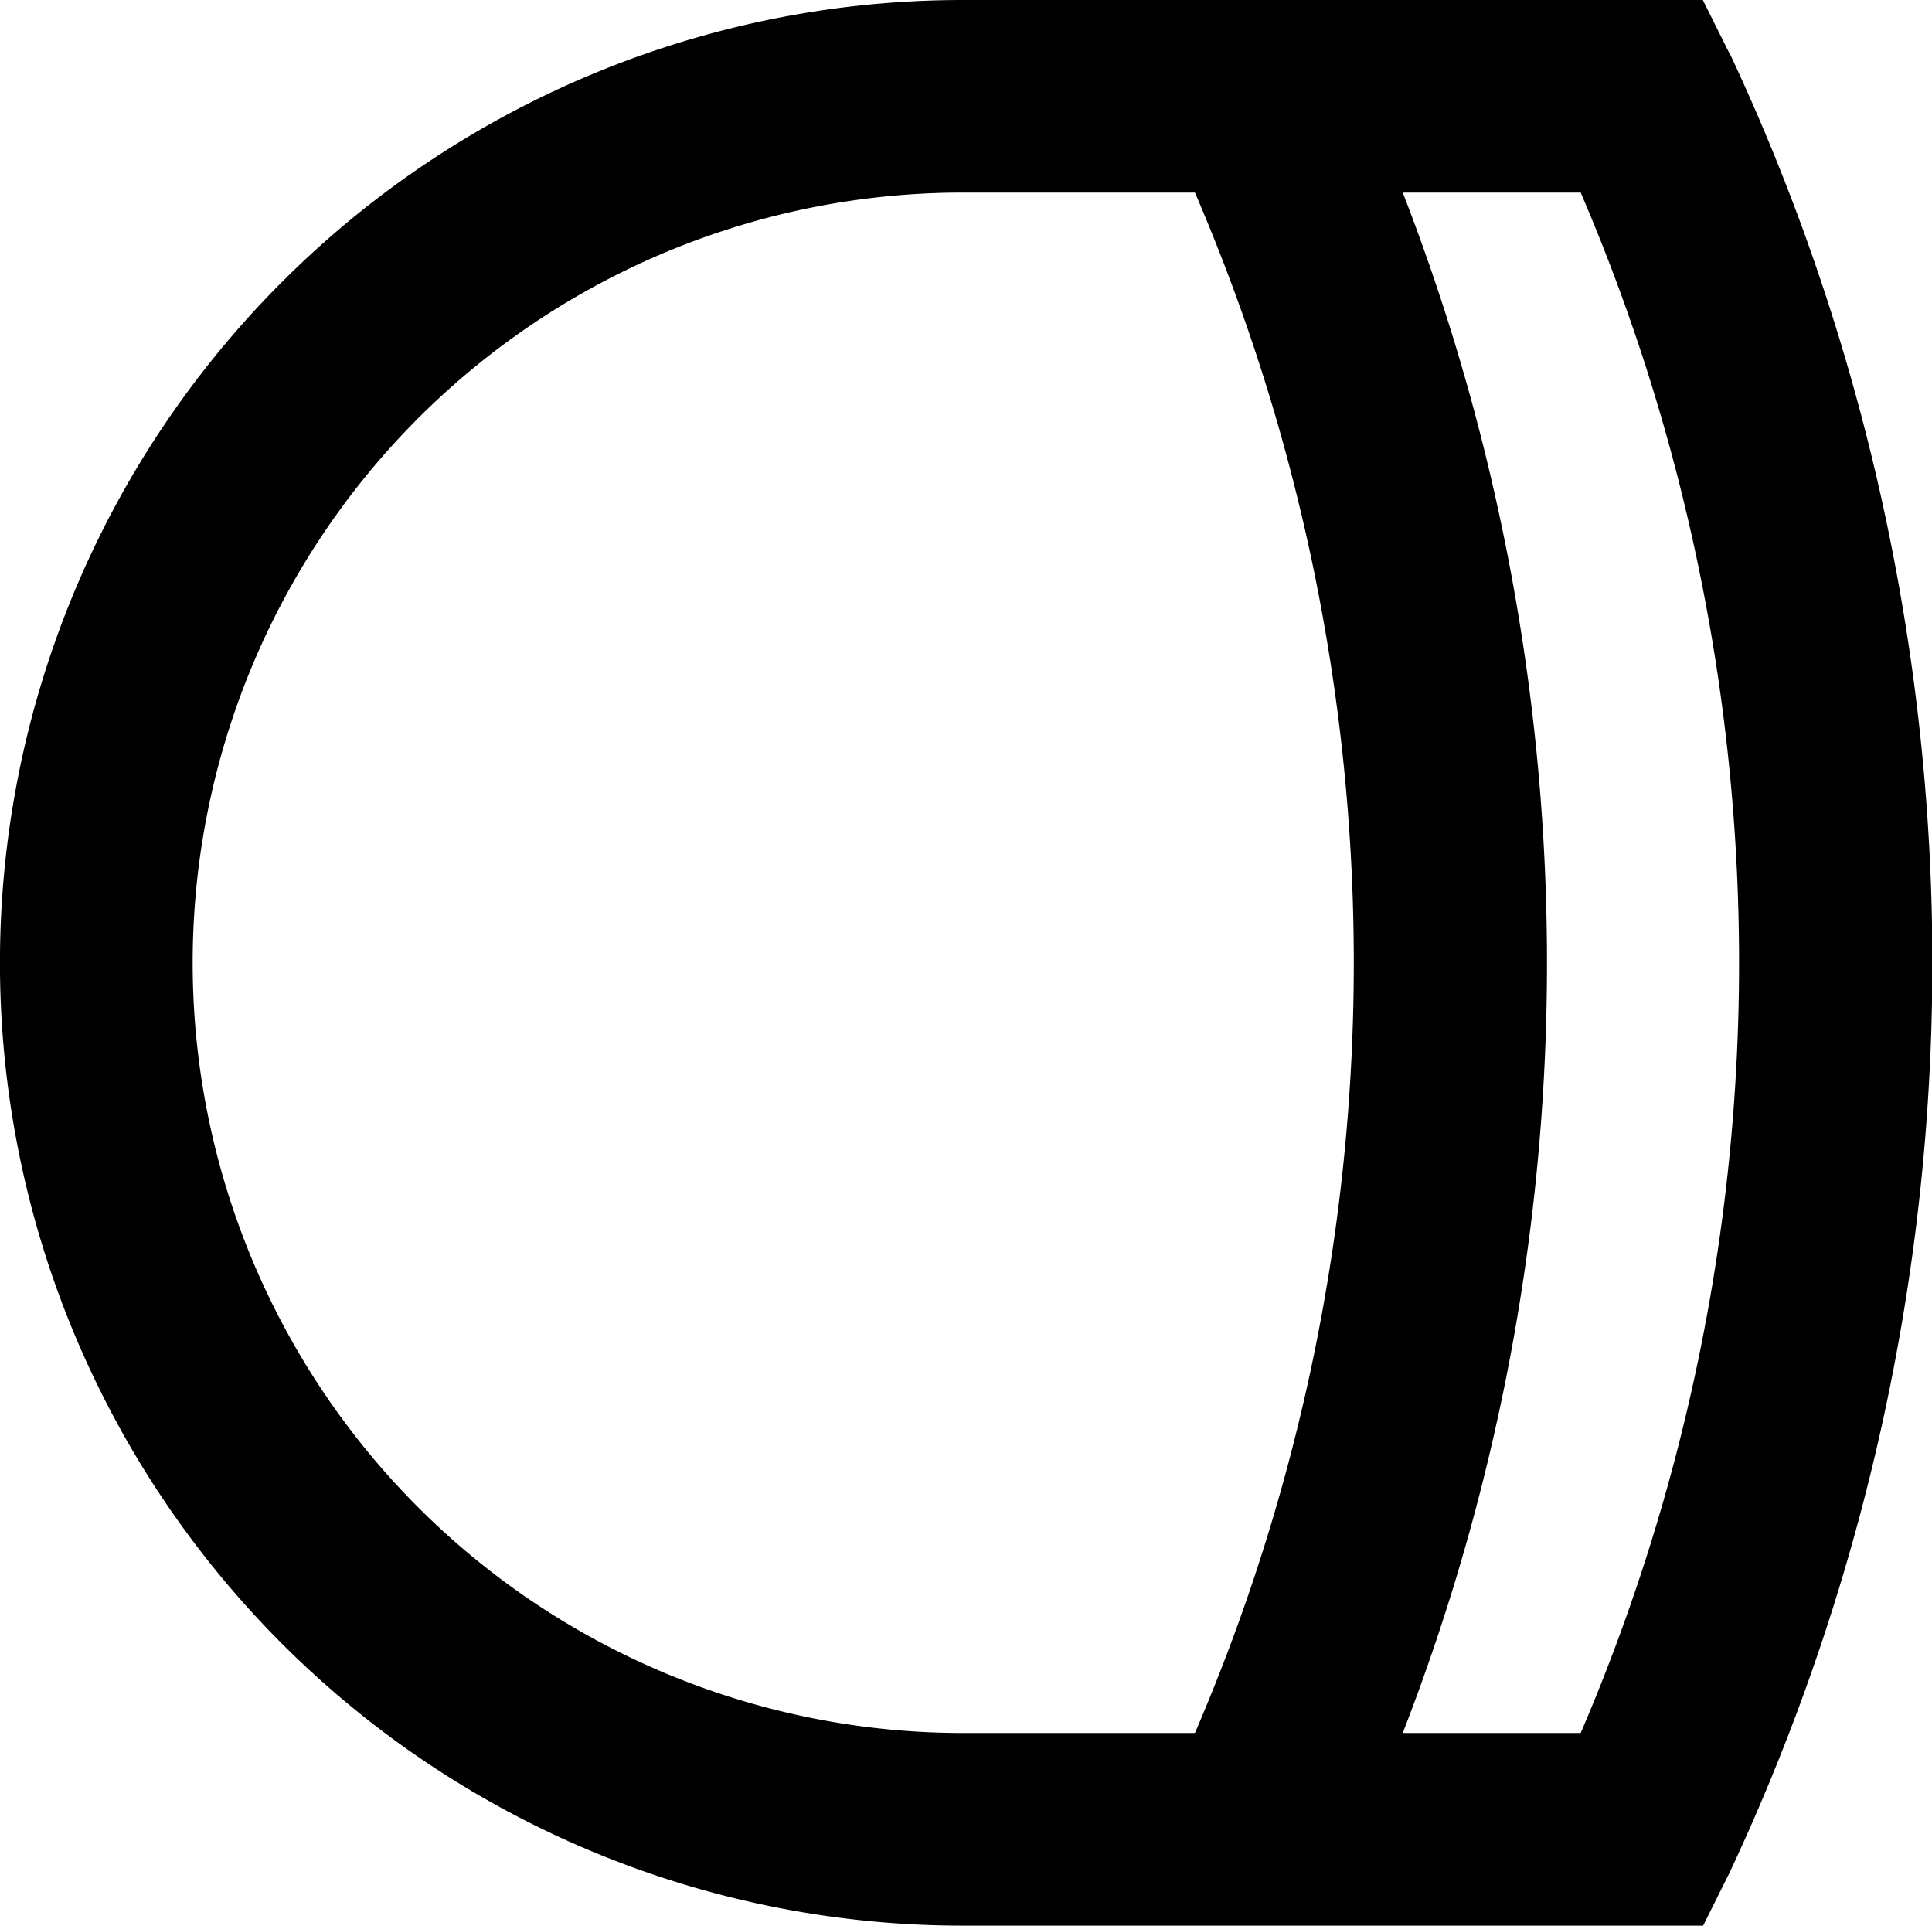<svg xmlns="http://www.w3.org/2000/svg" width="18.11" height="18.049" viewBox="0 0 18.11 18.049">
    <path d="M16.211.5l-.249-.5H9.024a9.024 9.024 0 0 0 0 18.049h6.941l.249-.5a20.078 20.078 0 0 0 0-17.049zm-5.01 15.743H9.025a7.219 7.219 0 1 1 0-14.438h2.176a18.244 18.244 0 0 1 0 14.438zm3.615 0h-1.667a19.949 19.949 0 0 0 0-14.438h1.668a18.295 18.295 0 0 1 0 14.438z"/>
</svg>
